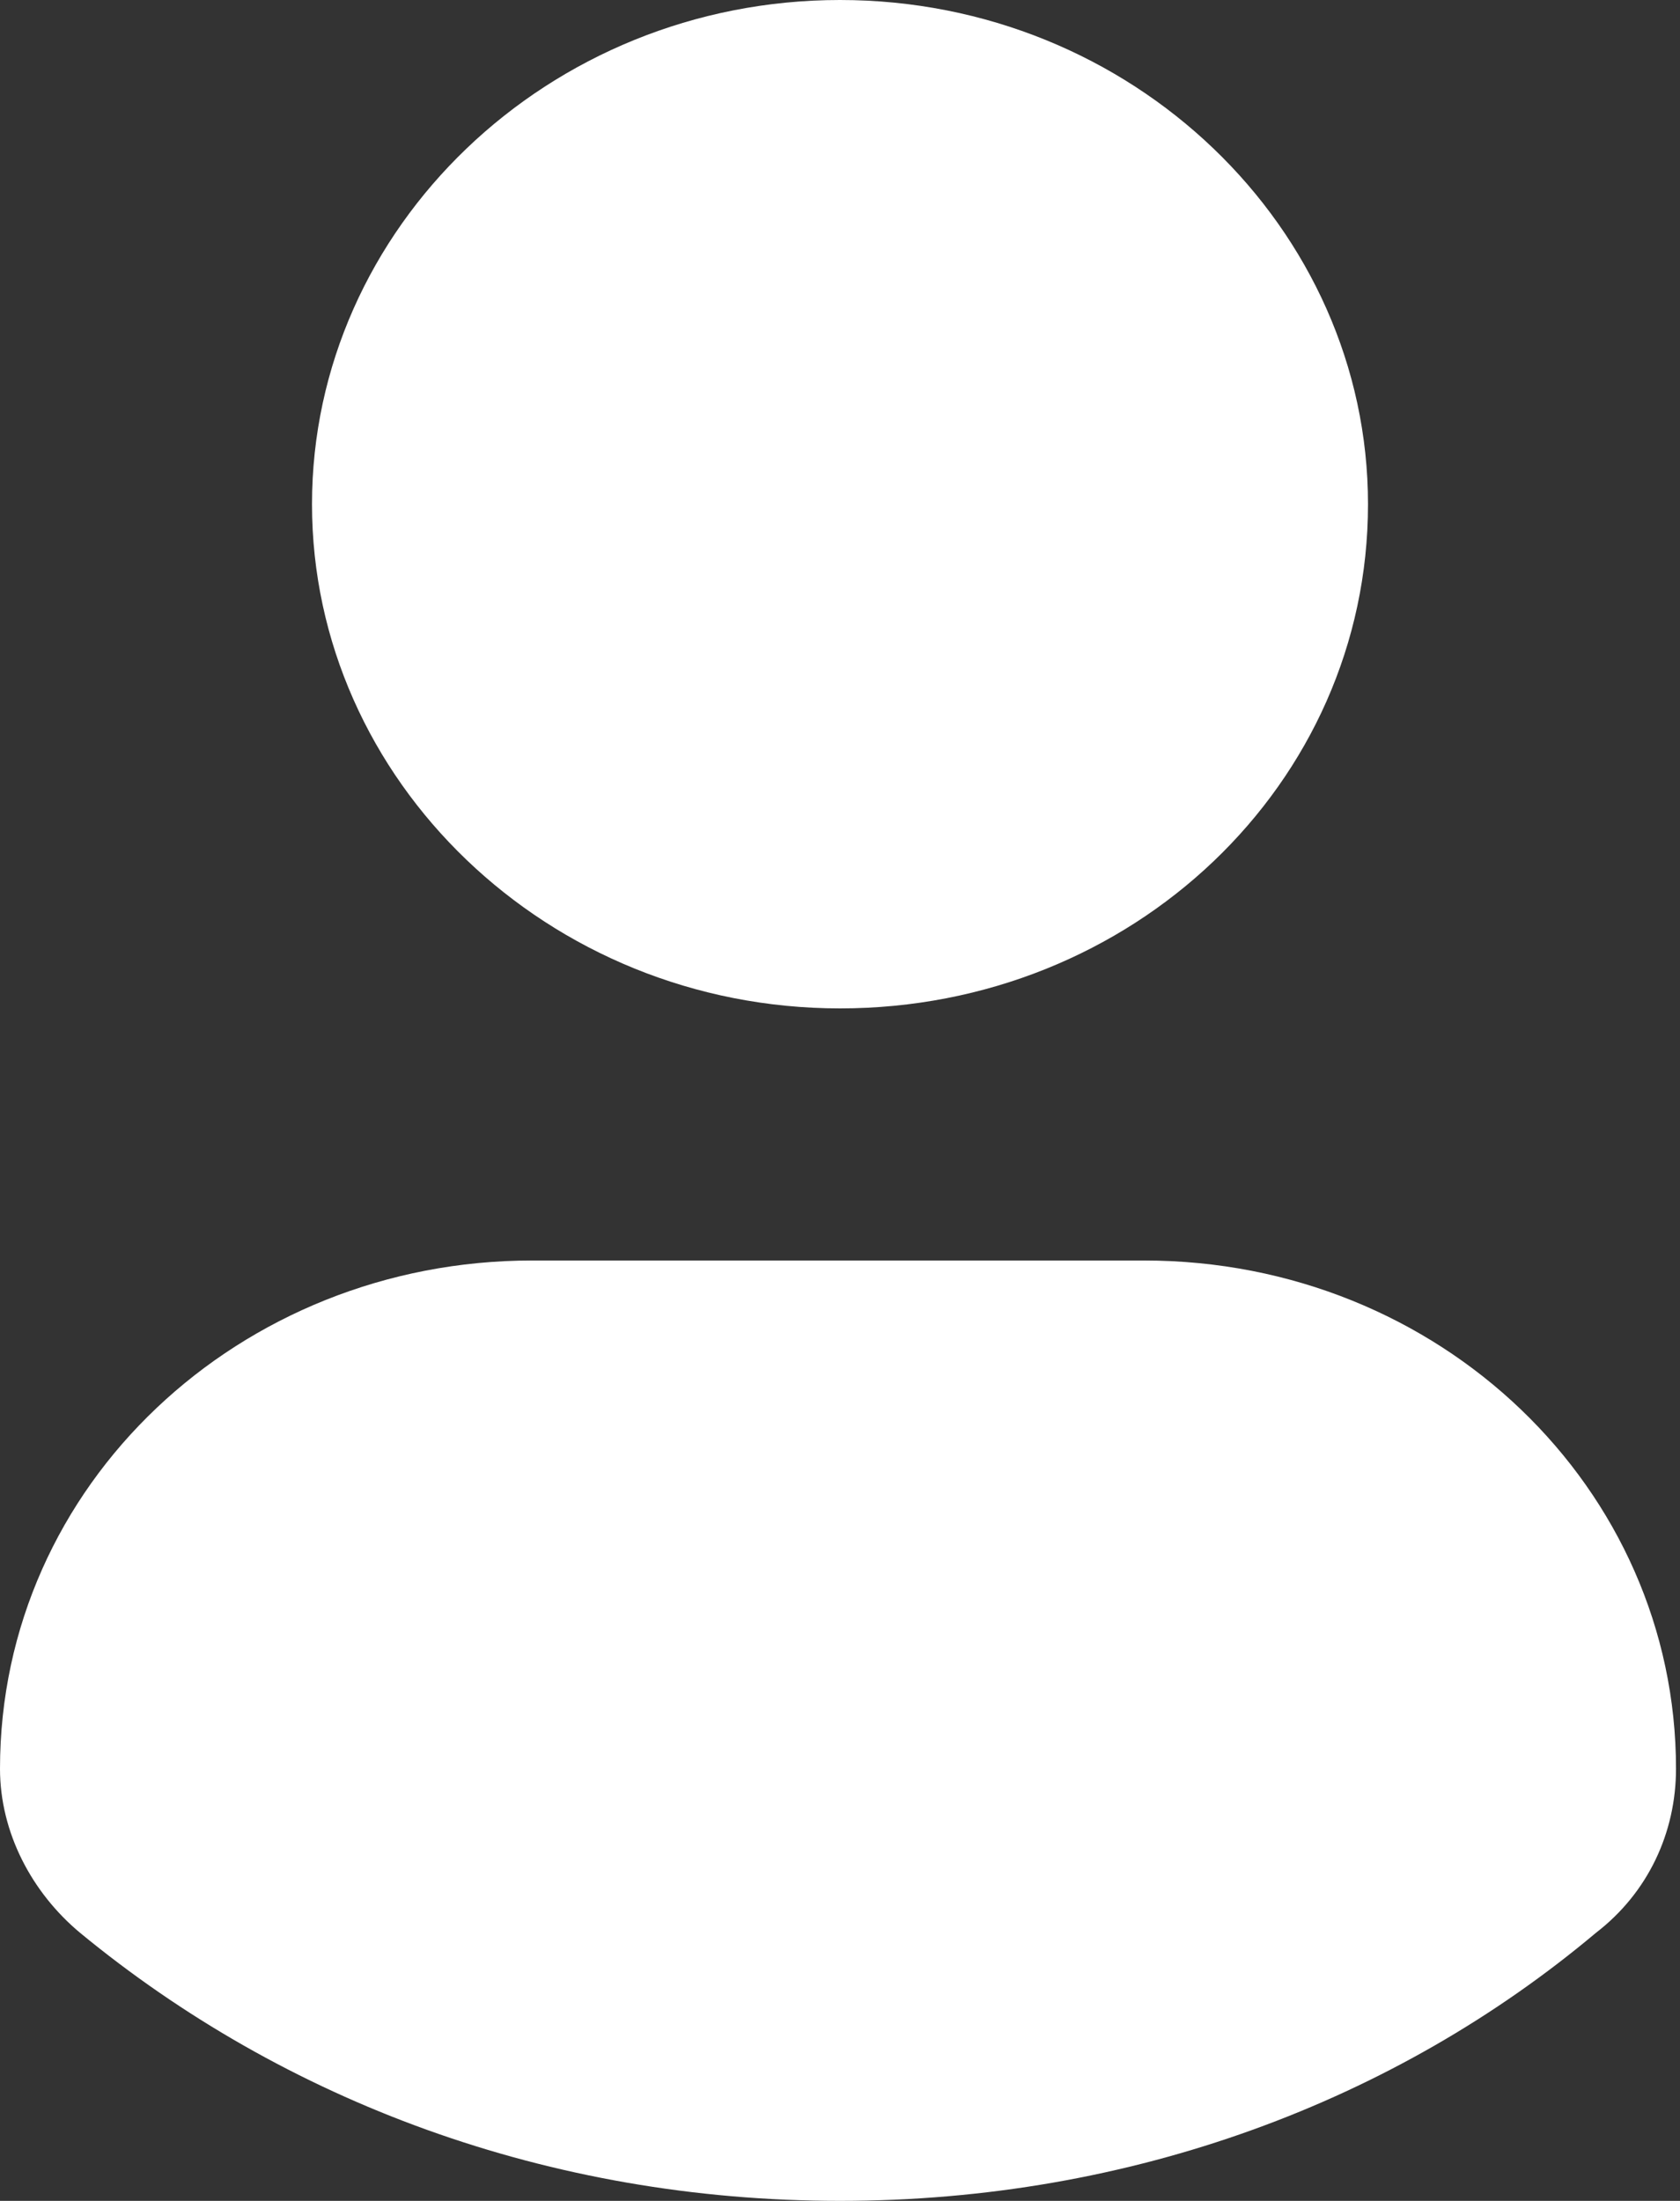 <?xml version="1.0" encoding="utf-8"?>
<!-- Generator: Adobe Illustrator 19.0.0, SVG Export Plug-In . SVG Version: 6.00 Build 0)  -->
<svg version="1.1" id="Layer_1" xmlns="http://www.w3.org/2000/svg" xmlns:xlink="http://www.w3.org/1999/xlink" x="0px" y="0px"
	 viewBox="0 0 42 55" style="enable-background:new 0 0 42 55;" xml:space="preserve">
<rect x="0" y="0" width="42" height="55" fill="#333333" stroke="none"/>
<style type="text/css">
	.st0{fill:#FFFFFF;}
</style>
<path class="st0" d="M21,0c7.3,0,13.2,5.7,13.2,12.6c0,7-5.9,12.6-13.2,12.6c-7.3,0-13.2-5.7-13.2-12.6C7.8,5.7,13.7,0,21,0z M21,55
	c-7.3,0-13.9-2.5-19-6.7c-1.2-1-2-2.5-2-4.1c0-7.1,6-12.7,13.3-12.7h15.3c7.4,0,13.3,5.7,13.3,12.7c0,1.6-0.7,3.1-2,4.1
	C34.9,52.5,28.3,55,21,55z"/>
</svg>
